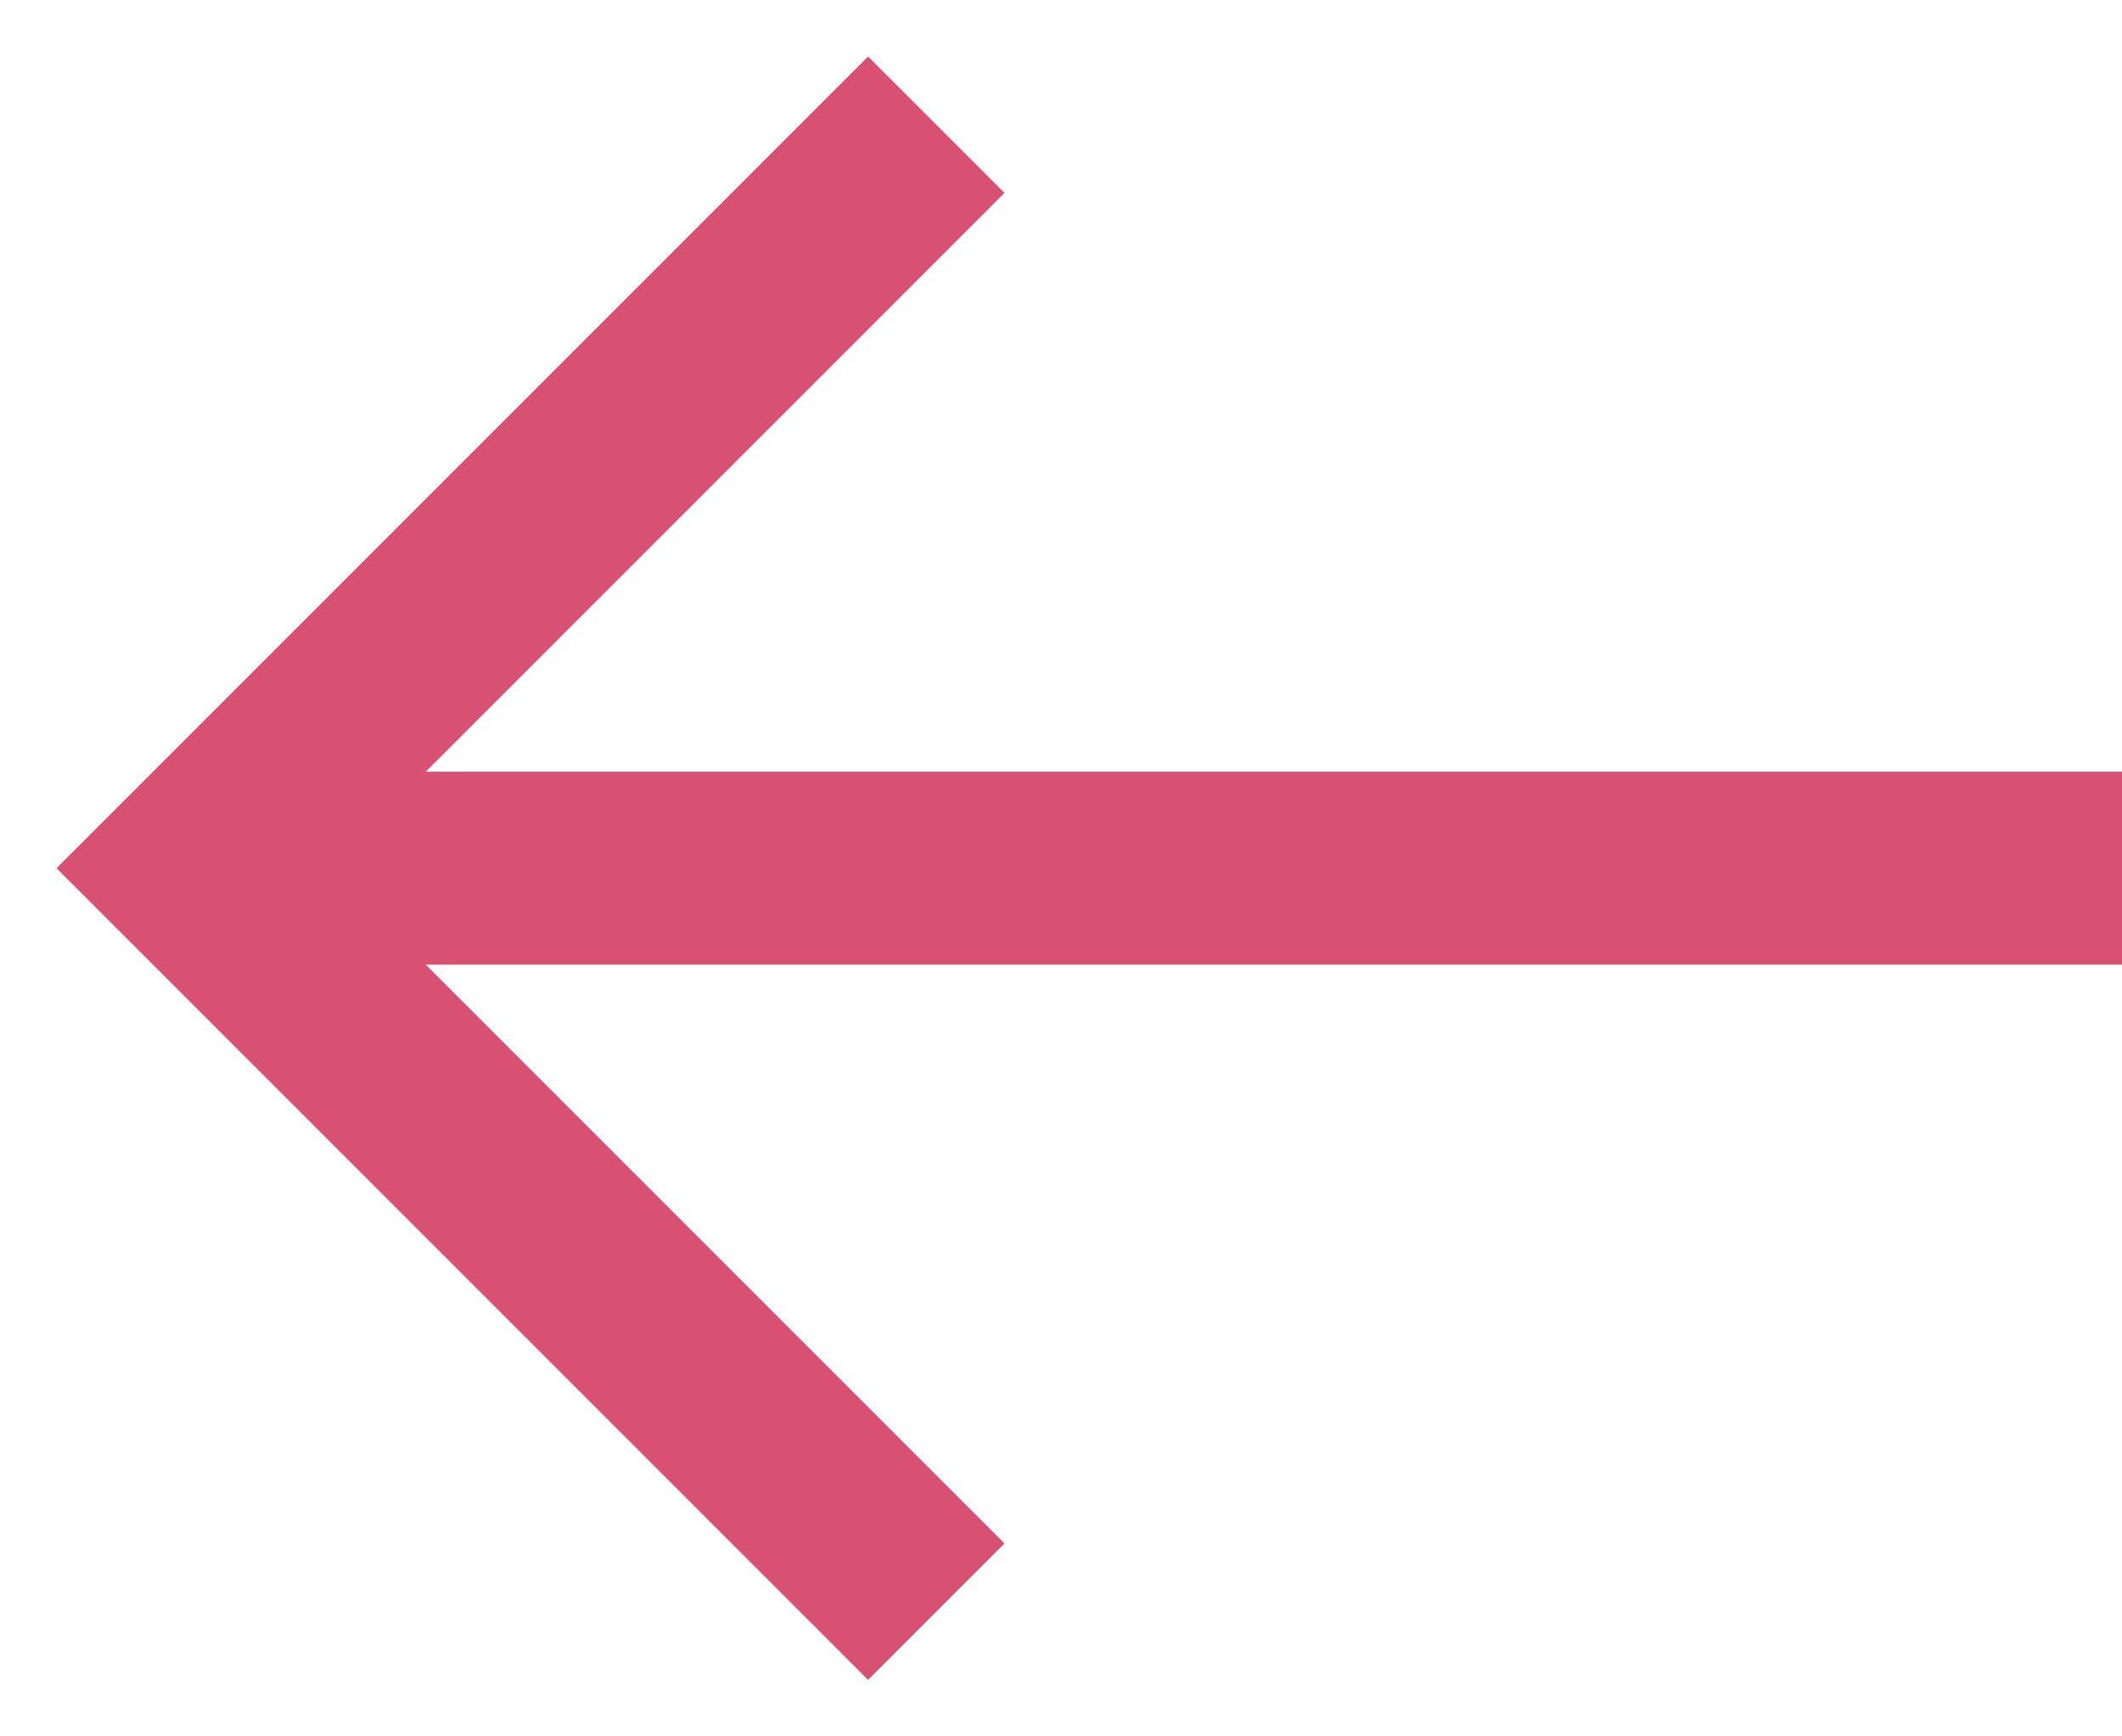 <svg width="22" height="18" viewBox="0 0 22 18" fill="none" xmlns="http://www.w3.org/2000/svg">
<g id="arrow-right copy">
<path id="Path" d="M22 9H2" stroke="#D85172" stroke-width="2"/>
<path id="Path_2" d="M9 2L2 9L9 16" stroke="#D85172" stroke-width="2" stroke-linecap="square"/>
</g>
</svg>
